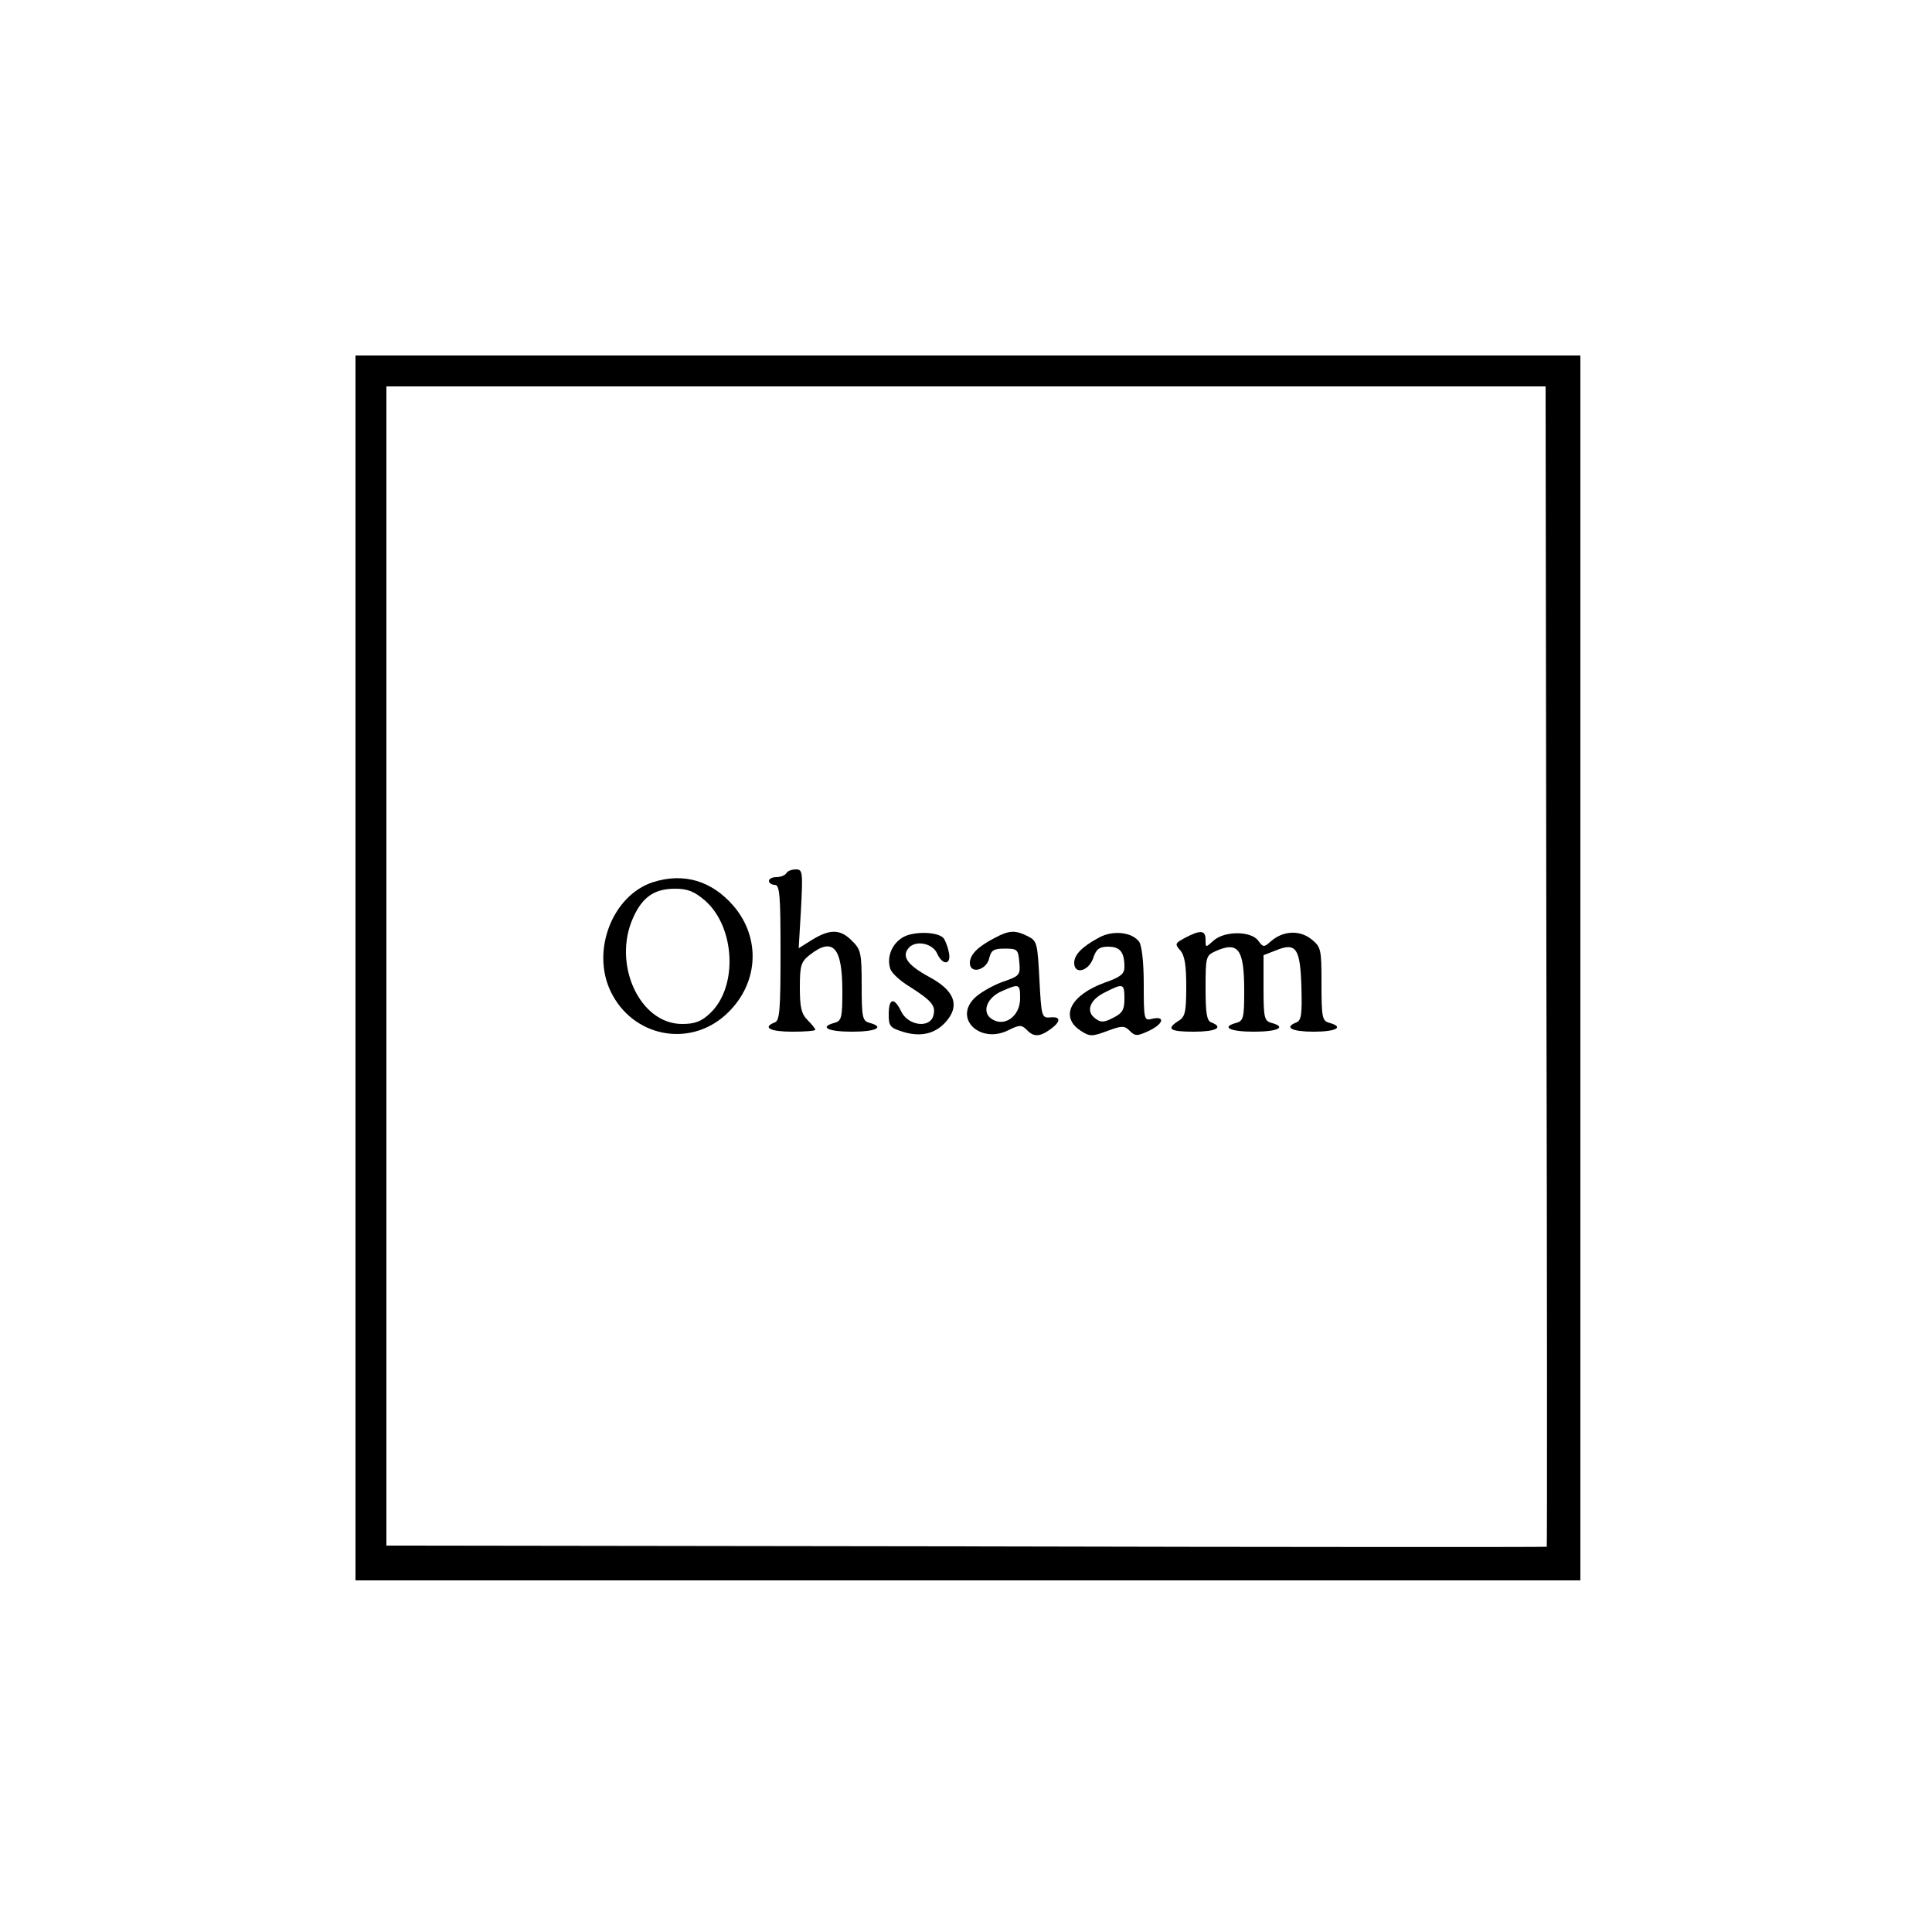 <?xml version="1.0" standalone="no"?>
<!DOCTYPE svg PUBLIC "-//W3C//DTD SVG 20010904//EN"
 "http://www.w3.org/TR/2001/REC-SVG-20010904/DTD/svg10.dtd">
<svg version="1.0" xmlns="http://www.w3.org/2000/svg"
 width="500pt" height="500pt" viewBox="0 0 500 500"
 preserveAspectRatio="xMidYMid meet">

<g transform="translate(0,500) scale(0.1,-0.1)"
fill="#000000" stroke="none">
<path d="M920 2495 l0 -1585 1585 0 1585 0 0 1585 0 1585 -1585 0 -1585 0 0
-1585z m3082 4 c2 -825 2 -1501 1 -1502 -1 -1 -677 -1 -1502 1 l-1501 2 0
1500 0 1500 1500 0 1500 0 2 -1501z"/>
<path d="M2035 2740 c-3 -5 -15 -10 -26 -10 -10 0 -19 -4 -19 -10 0 -5 7 -10
15 -10 13 0 15 -26 15 -175 0 -147 -2 -177 -15 -181 -33 -13 -12 -24 45 -24
33 0 60 2 60 5 0 3 -9 14 -20 25 -16 16 -20 33 -20 84 0 58 3 67 26 85 60 47
84 19 84 -94 0 -68 -2 -77 -20 -82 -41 -11 -18 -23 45 -23 63 0 86 12 45 23
-18 5 -20 14 -20 97 0 83 -2 93 -25 115 -30 31 -57 31 -103 3 l-35 -22 6 102
c5 95 4 102 -13 102 -11 0 -22 -4 -25 -10z"/>
<path d="M1690 2717 c-105 -34 -161 -178 -109 -284 56 -115 200 -145 295 -61
87 77 96 199 21 285 -56 64 -128 85 -207 60z m135 -48 c78 -69 85 -223 13
-291 -23 -22 -40 -28 -73 -28 -110 0 -181 156 -126 276 24 53 55 74 108 74 33
0 50 -7 78 -31z"/>
<path d="M2338 2575 c-29 -16 -44 -51 -34 -82 3 -11 26 -32 51 -47 58 -37 68
-50 60 -76 -10 -32 -66 -24 -83 13 -18 37 -32 34 -32 -8 0 -31 3 -35 39 -46
48 -14 87 -3 115 34 29 39 13 75 -48 108 -57 31 -73 53 -55 75 18 22 62 13 74
-13 15 -34 39 -30 30 5 -3 15 -10 31 -14 35 -16 16 -76 17 -103 2z"/>
<path d="M2575 2573 c-45 -23 -65 -44 -65 -65 0 -30 43 -19 50 12 5 21 12 25
40 25 33 0 35 -2 38 -35 3 -34 1 -36 -46 -52 -26 -10 -59 -29 -72 -43 -51 -54
19 -117 90 -81 28 14 34 14 47 1 18 -19 33 -19 61 1 28 20 28 34 0 31 -22 -2
-23 2 -28 98 -5 94 -6 100 -30 112 -32 16 -48 16 -85 -4z m65 -157 c0 -47 -42
-76 -75 -52 -25 18 -10 55 28 71 45 20 47 19 47 -19z"/>
<path d="M2845 2574 c-45 -24 -65 -45 -65 -66 0 -31 37 -22 49 12 8 24 16 30
39 30 31 0 42 -14 42 -53 0 -18 -11 -26 -51 -40 -88 -32 -117 -88 -63 -124 24
-16 30 -16 70 -1 38 14 44 14 58 0 14 -14 19 -14 51 1 37 18 41 39 5 30 -19
-5 -20 0 -20 89 0 60 -5 100 -12 111 -19 25 -68 30 -103 11z m65 -159 c0 -28
-5 -37 -29 -49 -23 -12 -32 -13 -46 -2 -26 18 -15 49 25 68 47 24 50 23 50
-17z"/>
<path d="M3067 2573 c-26 -14 -27 -16 -13 -32 12 -13 16 -39 16 -94 0 -66 -3
-79 -20 -89 -33 -21 -23 -28 40 -28 57 0 78 11 45 24 -12 4 -15 24 -15 89 0
80 1 84 25 95 60 27 75 6 75 -103 0 -68 -2 -77 -20 -82 -41 -11 -18 -23 45
-23 63 0 86 12 45 23 -18 5 -20 14 -20 90 l0 85 31 12 c53 22 64 7 67 -94 2
-70 0 -87 -13 -92 -33 -13 -12 -24 45 -24 58 0 80 12 40 23 -18 5 -20 14 -20
100 0 92 -1 96 -27 117 -31 24 -74 21 -105 -7 -17 -15 -19 -15 -32 3 -19 25
-87 25 -115 0 -21 -19 -21 -19 -21 2 0 25 -13 26 -53 5z"/>
</g>
</svg>
